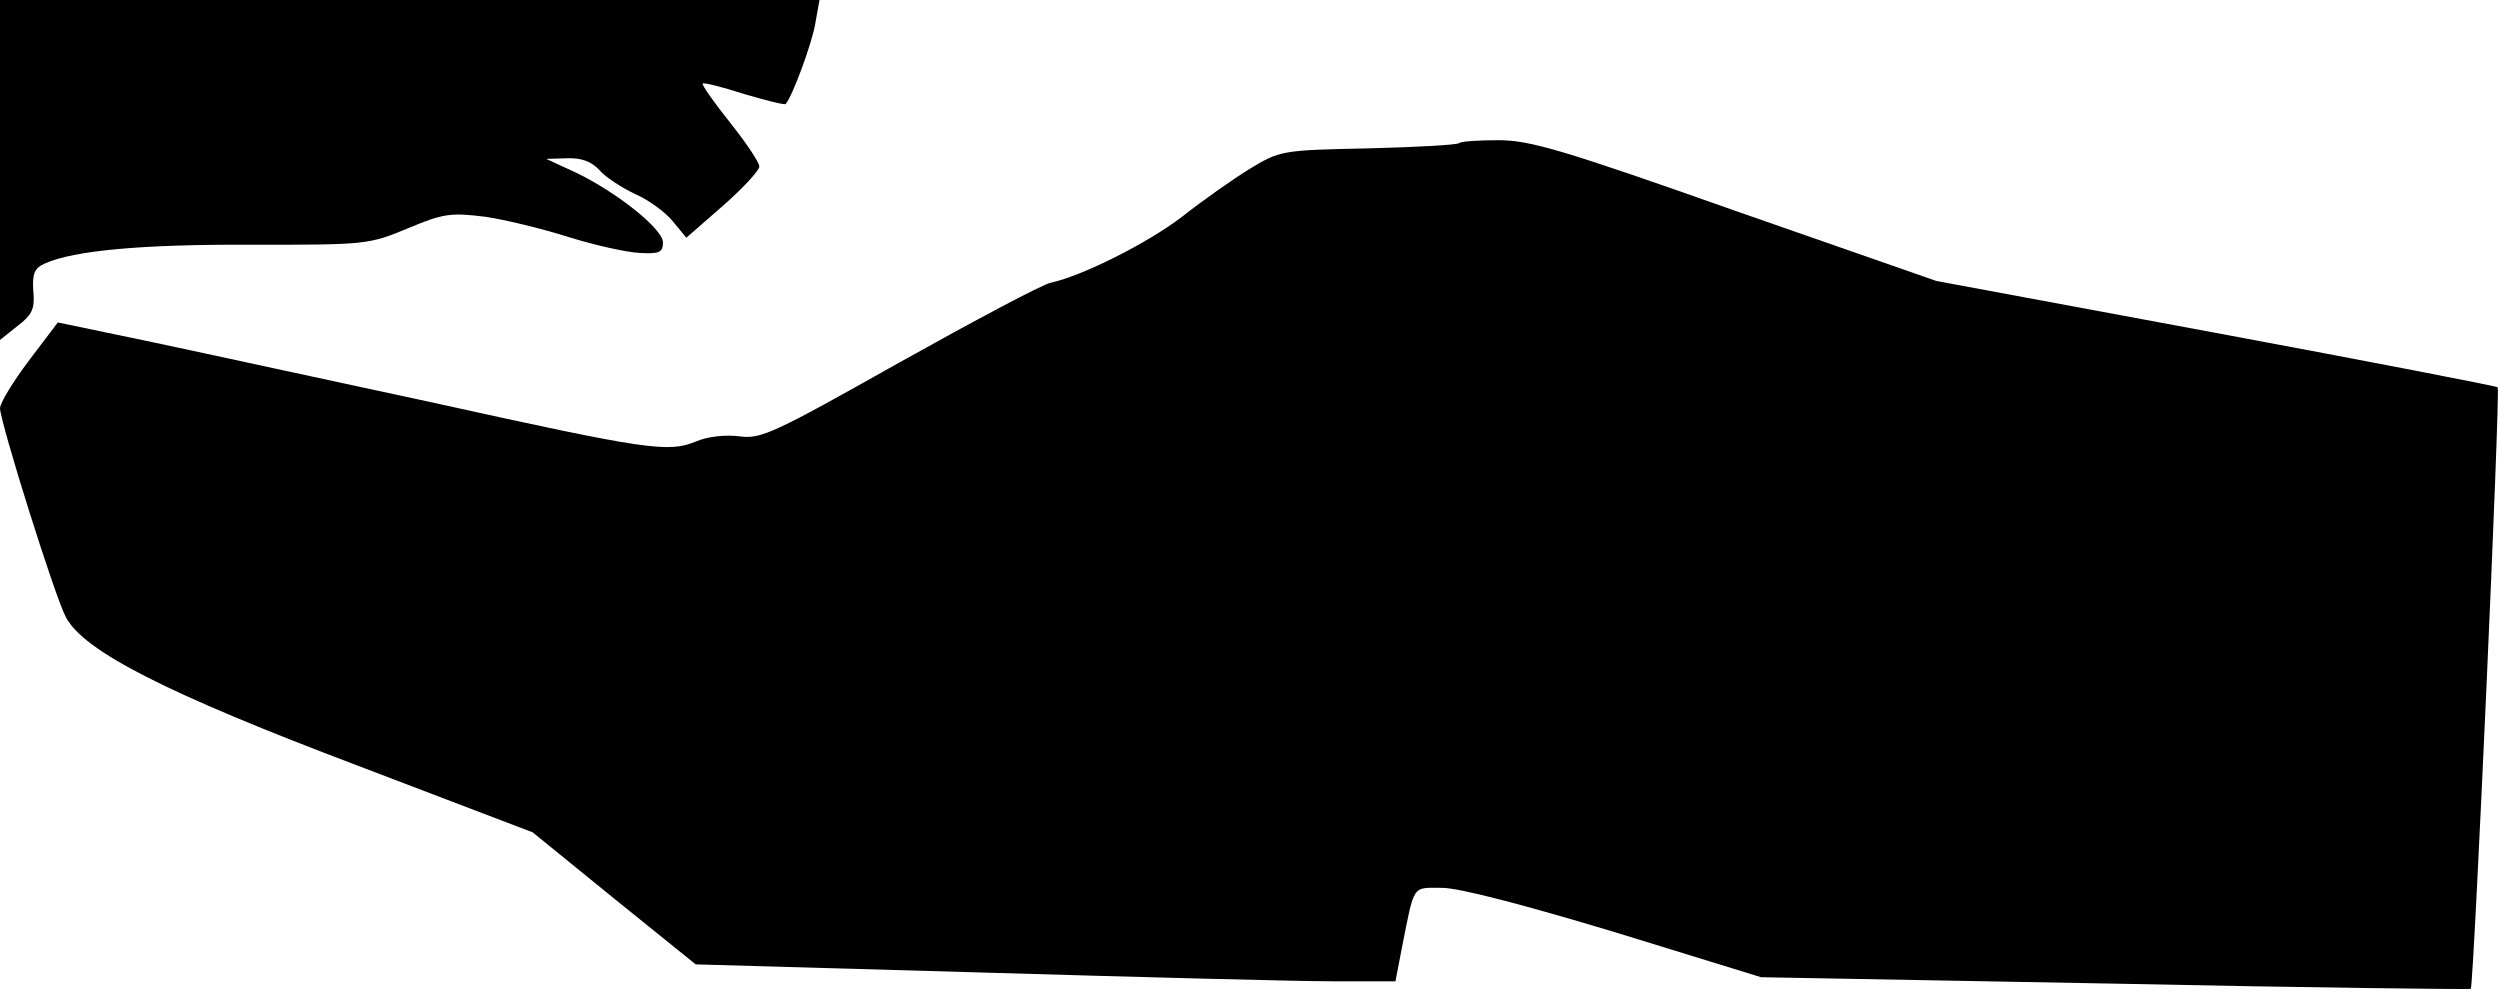 <?xml version="1.0" standalone="no"?>
<!DOCTYPE svg PUBLIC "-//W3C//DTD SVG 20010904//EN"
 "http://www.w3.org/TR/2001/REC-SVG-20010904/DTD/svg10.dtd">
<svg version="1.0" xmlns="http://www.w3.org/2000/svg"
 width="428pt" height="170pt" viewBox="0 0 428 170"
 preserveAspectRatio="xMidYMid meet">
<g transform="translate(0,170) scale(0.1,-0.1)"
fill="#000000" stroke="none">
<path fill="#000000" stroke="none" d="M0 1409 l0 -291 30 24 c25 19 30 29 27
60 -2 30 2 39 20 47 49 22 166 33 355 32 194 0 199 0 266 28 62 26 74 27 132
20 35 -5 100 -21 144 -35 45 -14 99 -26 121 -27 34 -2 40 1 40 18 0 23 -79 86
-150 120 l-50 23 36 1 c25 1 42 -6 55 -20 10 -12 38 -30 61 -41 23 -10 52 -31
65 -47 l23 -28 63 55 c34 30 62 60 62 67 0 7 -23 41 -50 75 -28 35 -49 65 -47
67 2 2 34 -6 71 -18 38 -11 69 -19 71 -17 11 11 46 106 51 139 l7 39 -702 0
-701 0 0 -291z"/>
<path fill="#000000" stroke="none" d="M2498 1455 c-3 -3 -73 -7 -156 -9 -150
-3 -151 -4 -204 -36 -29 -18 -80 -54 -113 -80 -58 -45 -171 -102 -226 -114
-15 -3 -131 -65 -260 -137 -215 -121 -236 -131 -273 -126 -24 3 -54 0 -75 -9
-47 -19 -80 -15 -451 67 -173 37 -388 84 -478 103 l-163 34 -50 -66 c-27 -36
-49 -72 -49 -81 1 -26 94 -323 113 -358 31 -58 172 -130 500 -254 l299 -114
139 -113 140 -113 492 -14 c271 -8 540 -15 599 -15 l107 0 11 57 c22 111 17
103 69 103 29 0 140 -29 296 -76 l250 -77 605 -11 c333 -7 607 -10 610 -9 5 5
51 1025 46 1030 -2 2 -219 44 -482 93 l-479 89 -344 120 c-297 105 -352 121
-406 121 -34 0 -64 -2 -67 -5z"/>
</g>
</svg>
